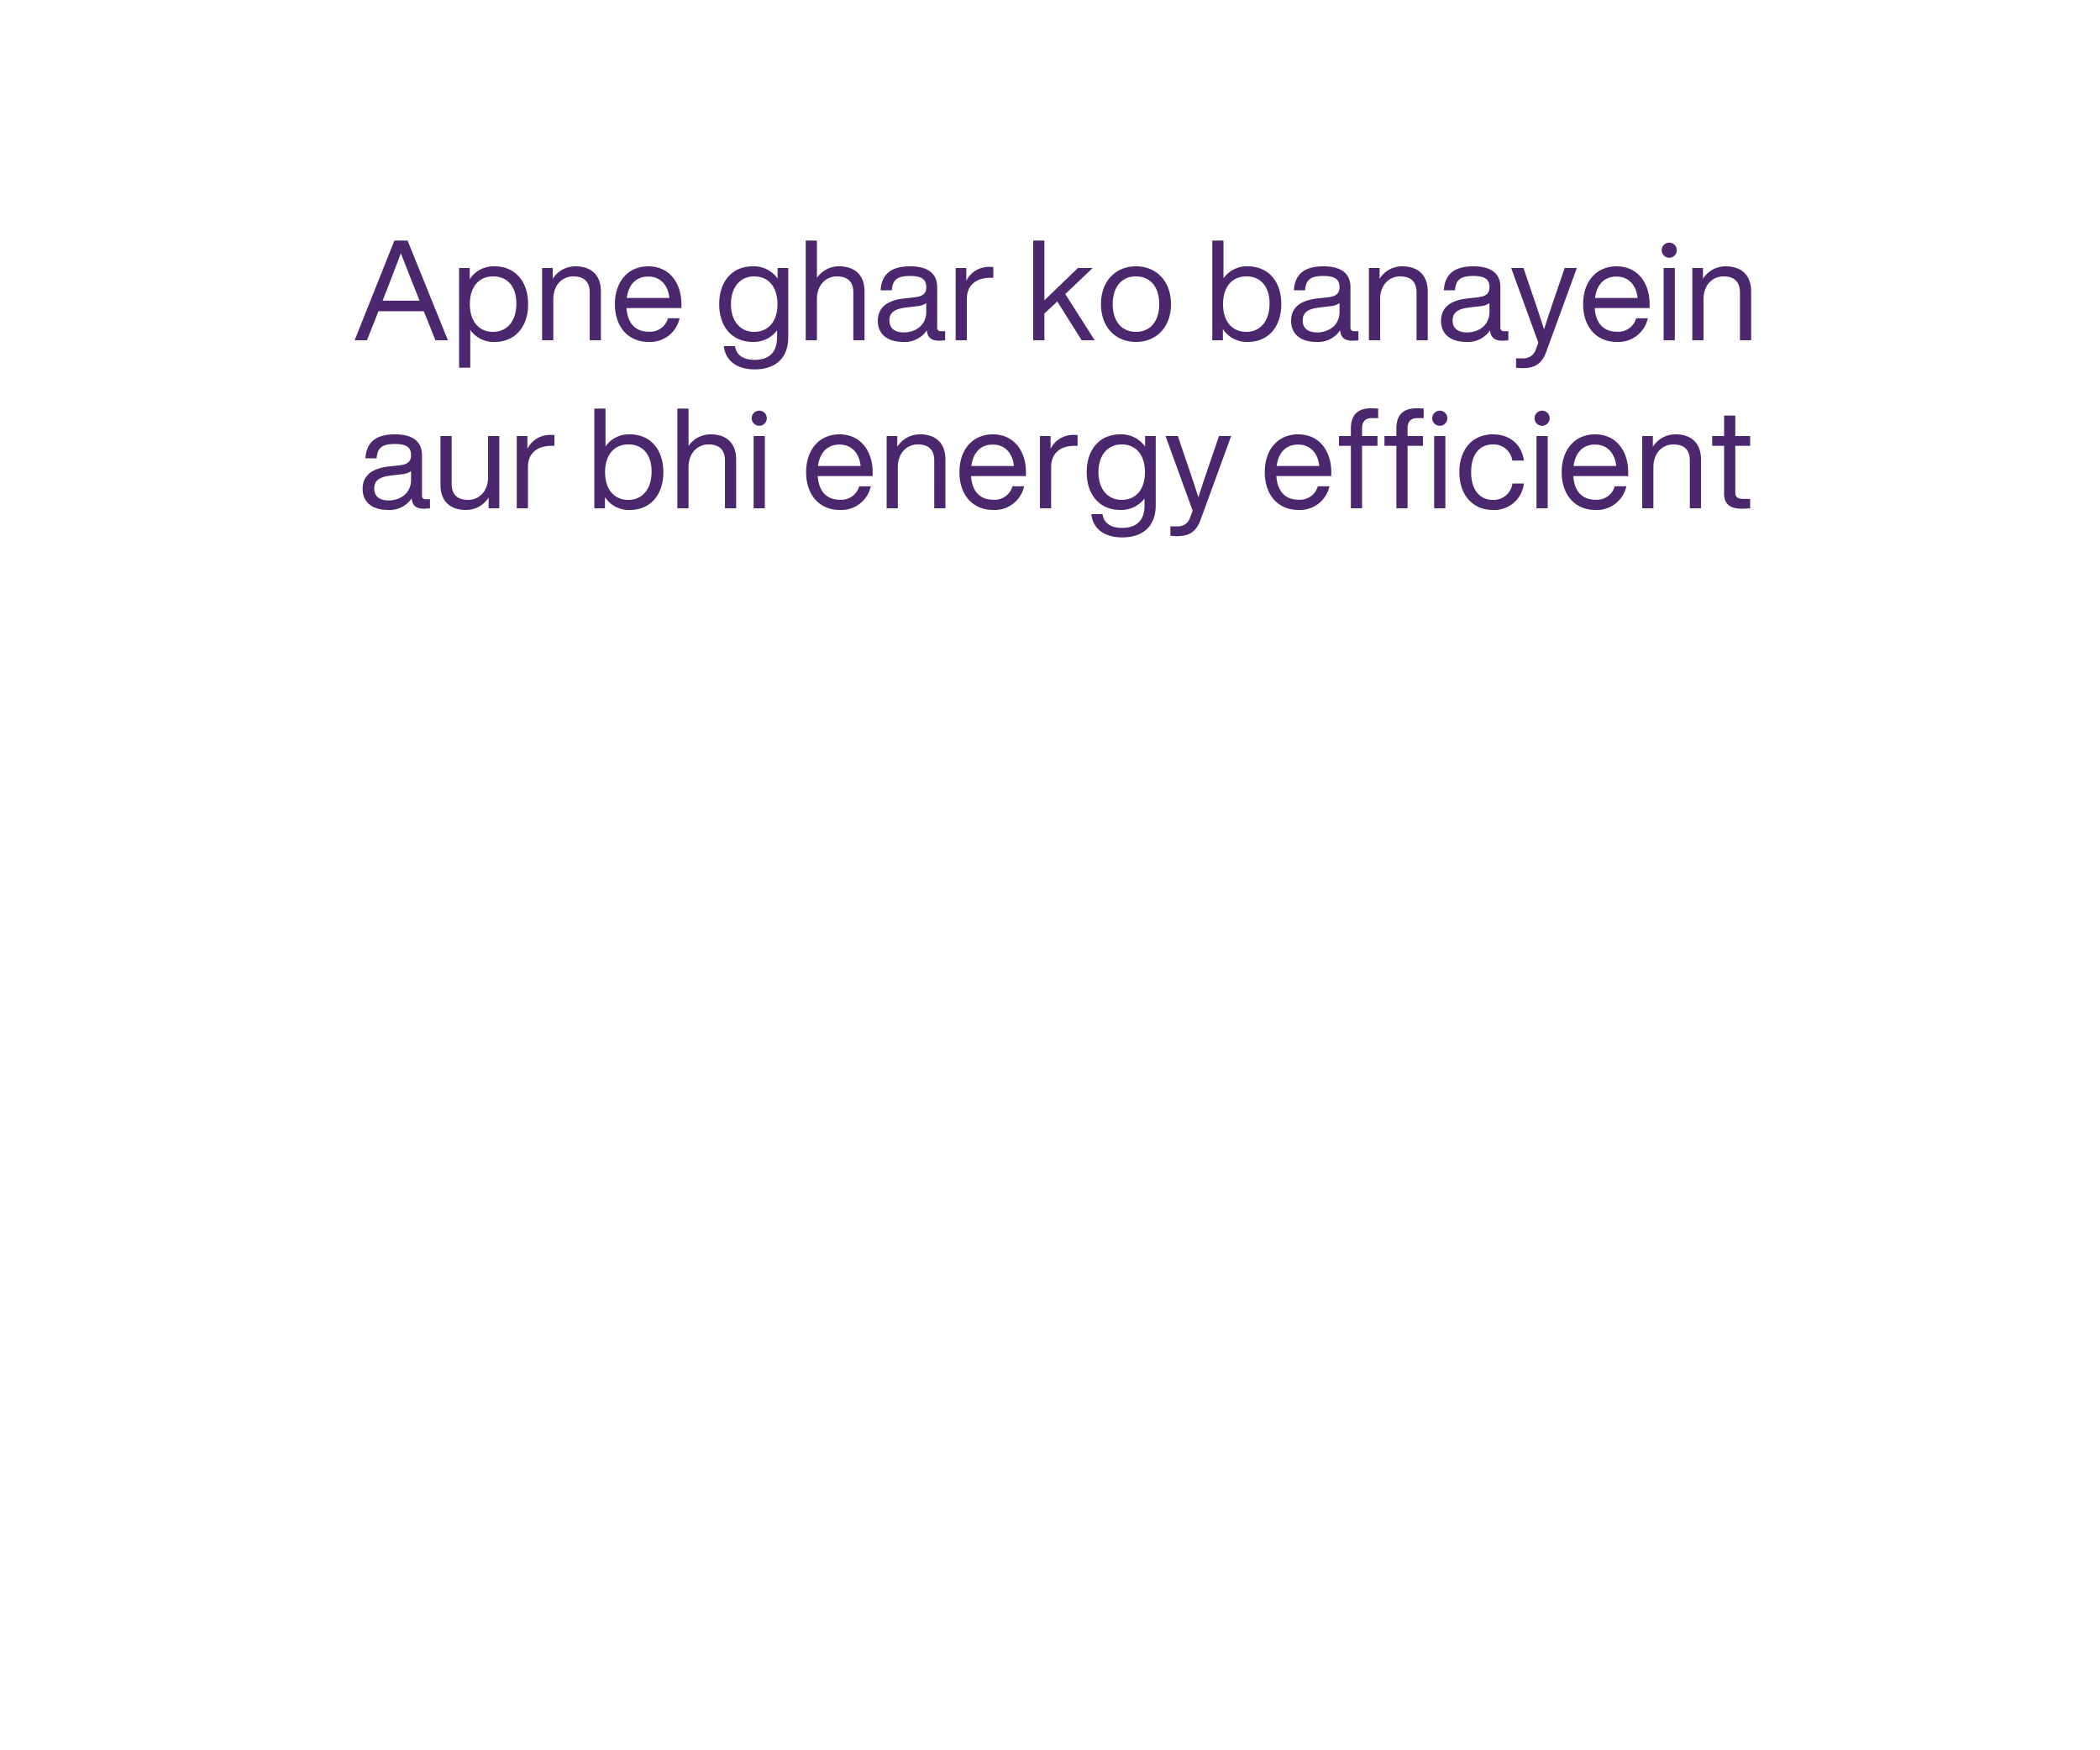 <svg id="Frame_3" data-name="Frame 3" xmlns="http://www.w3.org/2000/svg" width="600" height="500" viewBox="0 0 600 500">
  <defs>
    <style>
      .cls-1 {
        fill: #4b286d;
        fill-rule: evenodd;
      }
    </style>
  </defs>
  <path id="Apne_ghar_ko_banayein_aur_bhi_energy_efficient_" data-name="Apne ghar ko banayein  aur bhi energy efficient " class="cls-1" d="M124.411,97.2h3.561L116.449,68.716h-3.76L101.326,97.2h3.521l3.281-8.282H121.09ZM109.328,85.88l0.12-.32c1.24-3.121,3.441-8.8,5.081-13.2,1.72,4.4,3.961,10.082,5.2,13.163l0.16,0.36H109.328Zm31.961-9.8a8.115,8.115,0,0,0-7.082,3.681v-3.2h-3.041v28.486h3.2v-10.8a8.109,8.109,0,0,0,6.922,3.441c5.8,0,9.6-4.2,9.6-10.8S147.09,76.078,141.289,76.078Zm-0.4,18.724c-4,0-6.642-2.921-6.642-7.922s2.641-7.922,6.642-7.922,6.641,2.761,6.641,7.762S144.889,94.8,140.889,94.8Zm23.519-18.724a7.605,7.605,0,0,0-6.481,3.561V76.558h-3.041V97.2h3.2V85.52c0-4.561,3-6.561,5.681-6.561,2.961,0,4.721,1.4,4.721,4.6V97.2h3.2V83.239C171.69,78.678,169.009,76.078,164.408,76.078Zm30.282,10.8c0-5.921-3.321-10.8-9.482-10.8-5.721,0-9.522,4.321-9.522,10.8,0,6.681,3.961,10.8,9.6,10.8a8.612,8.612,0,0,0,8.882-6.761h-3.321a5.3,5.3,0,0,1-5.481,3.841c-3.6,0-6.041-2.12-6.361-6.761H194.69V86.88ZM185.208,79c3.681,0,5.721,2.721,6.041,6.121H179.087C179.607,81.039,181.967,79,185.208,79Zm36.961-2.44v3a8.332,8.332,0,0,0-7.082-3.481c-5.8,0-9.6,4.2-9.6,10.8s3.8,10.8,9.6,10.8a8.342,8.342,0,0,0,6.922-3.281v2c0,4.281-2.281,6.4-6.4,6.4-3.24,0-5.2-1.32-5.6-3.92h-3.2c0.44,4,3.52,6.641,8.8,6.641,6.522,0,9.6-3.761,9.6-9.122V76.558h-3.041ZM215.487,94.8c-4,0-6.641-3.081-6.641-7.922s2.641-7.922,6.641-7.922,6.642,2.921,6.642,7.922S219.488,94.8,215.487,94.8Zm24.24-18.724a7.605,7.605,0,0,0-6.321,3.321V68.716h-3.2V97.2h3.2V85.52c0-4.561,3-6.561,5.681-6.561,2.961,0,4.721,1.4,4.721,4.6V97.2h3.2V83.239C247.009,78.678,244.328,76.078,239.727,76.078ZM268.889,94.6a0.946,0.946,0,0,1-1.12-1V82.079c0-3.481-2.041-6-7.762-6-6.041,0-8.162,2.841-8.4,6.841h3.2c0.2-3.081,1.68-4.081,5.2-4.081s4.641,1.08,4.641,3.241c0,1.84-1.16,2.6-3.241,2.841l-2.96.32c-5.682.6-7.642,3.161-7.642,6.4,0,3.881,2.8,6.041,7.281,6.041a7.567,7.567,0,0,0,6.722-3.321c0.16,1.96,1.2,2.961,3.481,2.961a12.171,12.171,0,0,0,1.76-.12V94.6h-1.16Zm-10.643.36c-2.84,0-4.12-1.36-4.12-3.4,0-2,1.04-3.281,4.8-3.721l3-.36a5.325,5.325,0,0,0,2.721-.88v2.441C264.648,93.121,261.327,94.962,258.246,94.962Zm24.481-18.724a7.208,7.208,0,0,0-6.641,3.961V76.558h-3.041V97.2h3.2V85.44c0-4,2.64-6.081,6.761-6.081h0.8V76.278C283.367,76.238,283.047,76.238,282.727,76.238ZM309.047,97.2h3.721l-8.4-13.2,7.842-7.442h-4.241L298.4,85.8V68.716h-3.2V97.2h3.2V89.561l3.681-3.441Zm15.519,0.48c5.8,0,10-4.2,10-10.8s-4.2-10.8-10-10.8-10,4.2-10,10.8S318.765,97.682,324.566,97.682Zm0-2.881c-4,0-6.642-2.921-6.642-7.922s2.641-7.922,6.642-7.922,6.641,2.921,6.641,7.922S328.567,94.8,324.566,94.8Zm31.919-18.724a8.109,8.109,0,0,0-6.921,3.441v-10.8h-3.2V97.2H349.4V94a8.114,8.114,0,0,0,7.081,3.681c5.8,0,9.6-4.2,9.6-10.8S362.287,76.078,356.485,76.078Zm-0.4,18.724c-4,0-6.641-2.921-6.641-7.922s2.64-7.922,6.641-7.922,6.642,2.761,6.642,7.762S360.086,94.8,356.085,94.8Zm30.882-.2a0.947,0.947,0,0,1-1.121-1V82.079c0-3.481-2.04-6-7.761-6-6.042,0-8.162,2.841-8.4,6.841h3.2c0.2-3.081,1.68-4.081,5.2-4.081s4.641,1.08,4.641,3.241c0,1.84-1.161,2.6-3.241,2.841l-2.961.32c-5.681.6-7.641,3.161-7.641,6.4,0,3.881,2.8,6.041,7.281,6.041a7.568,7.568,0,0,0,6.722-3.321c0.16,1.96,1.2,2.961,3.481,2.961a12.171,12.171,0,0,0,1.76-.12V94.6h-1.16Zm-10.643.36c-2.84,0-4.121-1.36-4.121-3.4,0-2,1.041-3.281,4.8-3.721l3-.36a5.328,5.328,0,0,0,2.721-.88v2.441C382.726,93.121,379.405,94.962,376.324,94.962Zm24.321-18.884a7.6,7.6,0,0,0-6.481,3.561V76.558h-3.041V97.2h3.2V85.52c0-4.561,3-6.561,5.681-6.561,2.96,0,4.721,1.4,4.721,4.6V97.2h3.2V83.239C407.926,78.678,405.246,76.078,400.645,76.078ZM429.806,94.6a0.946,0.946,0,0,1-1.12-1V82.079c0-3.481-2.04-6-7.762-6-6.041,0-8.161,2.841-8.4,6.841h3.2c0.2-3.081,1.681-4.081,5.2-4.081s4.641,1.08,4.641,3.241c0,1.84-1.16,2.6-3.24,2.841l-2.961.32c-5.681.6-7.642,3.161-7.642,6.4,0,3.881,2.8,6.041,7.282,6.041a7.565,7.565,0,0,0,6.721-3.321c0.16,1.96,1.2,2.961,3.481,2.961a12.171,12.171,0,0,0,1.76-.12V94.6h-1.16Zm-10.642.36c-2.841,0-4.121-1.36-4.121-3.4,0-2,1.04-3.281,4.8-3.721l3-.36a5.324,5.324,0,0,0,2.72-.88v2.441C425.565,93.121,422.245,94.962,419.164,94.962Zm27.881-18.4-2.92,8.562c-1.041,3-2.041,6-2.961,8.962-0.96-2.961-1.92-5.921-2.961-8.922l-2.92-8.6h-3.521l7.762,21.325c-0.24.64-.48,1.32-0.721,1.92a3.616,3.616,0,0,1-3.76,2.56h-1.881v2.681a15.974,15.974,0,0,0,1.921.12c3.28,0,5.4-1.08,6.721-4.721l8.722-23.885h-3.481ZM471.326,86.88c0-5.921-3.321-10.8-9.482-10.8-5.721,0-9.522,4.321-9.522,10.8,0,6.681,3.961,10.8,9.6,10.8a8.612,8.612,0,0,0,8.882-6.761h-3.321A5.3,5.3,0,0,1,462,94.762c-3.6,0-6.041-2.12-6.362-6.761h15.684V86.88ZM461.844,79c3.681,0,5.721,2.721,6.041,6.121H455.722C456.243,81.039,458.6,79,461.844,79Zm15.078-5.361a2.16,2.16,0,1,0-2.16-2.16A2.177,2.177,0,0,0,476.922,73.637Zm-1.6,23.565h3.2V76.558h-3.2V97.2Zm17.722-21.124a7.607,7.607,0,0,0-6.482,3.561V76.558h-3.04V97.2h3.2V85.52c0-4.561,3-6.561,5.682-6.561,2.96,0,4.721,1.4,4.721,4.6V97.2h3.2V83.239C500.325,78.678,497.645,76.078,493.044,76.078ZM121.691,142.6a0.947,0.947,0,0,1-1.121-1V130.079c0-3.481-2.04-6-7.761-6-6.042,0-8.162,2.84-8.4,6.841h3.2c0.2-3.08,1.68-4.081,5.2-4.081s4.641,1.081,4.641,3.241c0,1.84-1.161,2.6-3.241,2.841l-2.961.32c-5.681.6-7.641,3.16-7.641,6.4,0,3.881,2.8,6.041,7.281,6.041a7.569,7.569,0,0,0,6.722-3.32c0.16,1.96,1.2,2.96,3.48,2.96a12.175,12.175,0,0,0,1.761-.12v-2.6h-1.16Zm-10.643.36c-2.84,0-4.121-1.36-4.121-3.4,0-2,1.041-3.281,4.8-3.721l3-.36a5.329,5.329,0,0,0,2.721-.88v2.441C117.45,141.121,114.129,142.962,111.048,142.962Zm28.4-18.4V136.24c0,4.561-3,6.562-5.681,6.562-2.961,0-4.721-1.4-4.721-4.6V124.558h-3.2v13.963c0,4.561,2.68,7.161,7.281,7.161a7.607,7.607,0,0,0,6.482-3.56v3.08h3.04V124.558h-3.2Zm17.879-.32a7.209,7.209,0,0,0-6.642,3.961v-3.641h-3.04V145.2h3.2V133.44c0-4,2.641-6.082,6.762-6.082h0.8v-3.08C157.969,124.238,157.649,124.238,157.329,124.238Zm22.6-.16a8.111,8.111,0,0,0-6.922,3.44v-10.8h-3.2V145.2h3.04V142a8.117,8.117,0,0,0,7.082,3.68c5.8,0,9.6-4.2,9.6-10.8S185.729,124.078,179.928,124.078Zm-0.4,18.724c-4,0-6.642-2.921-6.642-7.922s2.641-7.922,6.642-7.922,6.641,2.761,6.641,7.762S183.529,142.8,179.528,142.8Zm23.52-18.724a7.606,7.606,0,0,0-6.322,3.32V116.716h-3.2V145.2h3.2V133.52c0-4.561,3-6.562,5.681-6.562,2.961,0,4.721,1.4,4.721,4.6V145.2h3.2V131.239C210.329,126.678,207.649,124.078,203.048,124.078Zm13.878-2.441a2.161,2.161,0,1,0-2.161-2.16A2.177,2.177,0,0,0,216.926,121.637Zm-1.6,23.565h3.2V124.558h-3.2V145.2Zm34-10.322c0-5.921-3.32-10.8-9.482-10.8-5.721,0-9.522,4.321-9.522,10.8,0,6.681,3.961,10.8,9.6,10.8a8.612,8.612,0,0,0,8.882-6.761h-3.32a5.305,5.305,0,0,1-5.482,3.841c-3.6,0-6.041-2.121-6.361-6.762h15.683v-1.12ZM239.846,127c3.681,0,5.722,2.721,6.042,6.122H233.725C234.245,129.039,236.606,127,239.846,127Zm23-2.92a7.6,7.6,0,0,0-6.482,3.561v-3.081h-3.04V145.2h3.2V133.52c0-4.561,3-6.562,5.681-6.562,2.961,0,4.721,1.4,4.721,4.6V145.2h3.2V131.239C270.128,126.678,267.448,124.078,262.847,124.078Zm30.281,10.8c0-5.921-3.321-10.8-9.482-10.8-5.721,0-9.522,4.321-9.522,10.8,0,6.681,3.961,10.8,9.6,10.8a8.612,8.612,0,0,0,8.882-6.761h-3.321a5.3,5.3,0,0,1-5.481,3.841c-3.6,0-6.041-2.121-6.361-6.762h15.683v-1.12ZM283.646,127c3.681,0,5.721,2.721,6.041,6.122H277.525C278.045,129.039,280.4,127,283.646,127Zm23.16-2.76a7.208,7.208,0,0,0-6.641,3.961v-3.641h-3.041V145.2h3.2V133.44c0-4,2.64-6.082,6.761-6.082h0.8v-3.08C307.446,124.238,307.126,124.238,306.806,124.238Zm20.361,0.32v3a8.33,8.33,0,0,0-7.081-3.481c-5.8,0-9.6,4.2-9.6,10.8s3.8,10.8,9.6,10.8a8.342,8.342,0,0,0,6.921-3.28v2c0,4.281-2.28,6.4-6.4,6.4-3.241,0-5.2-1.32-5.6-3.92h-3.2c0.44,4,3.521,6.641,8.8,6.641,6.521,0,9.6-3.761,9.6-9.122V124.558h-3.041ZM320.486,142.8c-4,0-6.642-3.081-6.642-7.922s2.641-7.922,6.642-7.922,6.641,2.921,6.641,7.922S324.487,142.8,320.486,142.8Zm27.8-18.244-2.92,8.562c-1.04,3-2.041,6-2.961,8.962-0.96-2.961-1.92-5.922-2.96-8.922l-2.921-8.6H333l7.762,21.324c-0.24.641-.48,1.321-0.72,1.921a3.617,3.617,0,0,1-3.761,2.56H334.4v2.681a15.987,15.987,0,0,0,1.921.12c3.281,0,5.4-1.08,6.721-4.721l8.722-23.885h-3.481Zm32.081,10.322c0-5.921-3.321-10.8-9.483-10.8-5.721,0-9.522,4.321-9.522,10.8,0,6.681,3.961,10.8,9.6,10.8a8.61,8.61,0,0,0,8.881-6.761h-3.32a5.3,5.3,0,0,1-5.481,3.841c-3.6,0-6.042-2.121-6.362-6.762h15.684v-1.12ZM370.884,127c3.681,0,5.722,2.721,6.042,6.122H364.763C365.283,129.039,367.644,127,370.884,127Zm21.04-7.561h1.841v-2.721c-0.48-.04-1.441-0.08-2.041-0.08-4.081,0-5.761,2.161-5.761,5.8v2.121h-3.4v2.8h3.4V145.2h3.2V127.358h4.4v-2.8h-4.4v-2.2C389.164,120.477,390.084,119.437,391.924,119.437Zm7.039,3v2.121h-3.4v2.8h3.4V145.2h3.2V127.358h4.4v-2.8h-4.4v-2.2c0-1.88.92-2.92,2.761-2.92h1.84v-2.721c-0.48-.04-1.44-0.08-2.04-0.08C400.643,116.636,398.963,118.8,398.963,122.437Zm12.4-.8a2.161,2.161,0,1,0-2.16-2.16A2.177,2.177,0,0,0,411.365,121.637Zm-1.6,23.565h3.2V124.558h-3.2V145.2Zm16.759,0.48a8.515,8.515,0,0,0,8.882-7.561h-3.281a5.423,5.423,0,0,1-5.6,4.681c-3.441,0-6.2-2.521-6.2-7.922s2.68-7.922,6.2-7.922a5.376,5.376,0,0,1,5.561,4.6h3.321c-0.64-4.561-3.961-7.481-8.882-7.481-5.721,0-9.562,4.161-9.562,10.8S420.883,145.682,426.524,145.682ZM440.6,121.637a2.161,2.161,0,1,0-2.16-2.16A2.177,2.177,0,0,0,440.6,121.637ZM439,145.2h3.2V124.558H439V145.2Zm26.2-10.322c0-5.921-3.321-10.8-9.482-10.8-5.722,0-9.522,4.321-9.522,10.8,0,6.681,3.96,10.8,9.6,10.8a8.612,8.612,0,0,0,8.882-6.761h-3.321a5.3,5.3,0,0,1-5.481,3.841c-3.6,0-6.042-2.121-6.362-6.762h15.684v-1.12ZM455.724,127c3.68,0,5.721,2.721,6.041,6.122H449.6C450.122,129.039,452.483,127,455.724,127Zm23-2.92a7.606,7.606,0,0,0-6.482,3.561v-3.081H469.2V145.2h3.2V133.52c0-4.561,3-6.562,5.682-6.562,2.96,0,4.721,1.4,4.721,4.6V145.2h3.2V131.239C486.005,126.678,483.325,124.078,478.724,124.078Zm21.319,3.28v-2.8H495.8v-5.841h-3.2v5.841h-3.4v2.8h3.4v13.683c0,3.161,1.96,4.281,5.161,4.281q0.96,0,2.28-.12v-2.68h-1.88c-1.84,0-2.361-.68-2.361-1.761v-13.4h4.241Z"/>
</svg>
